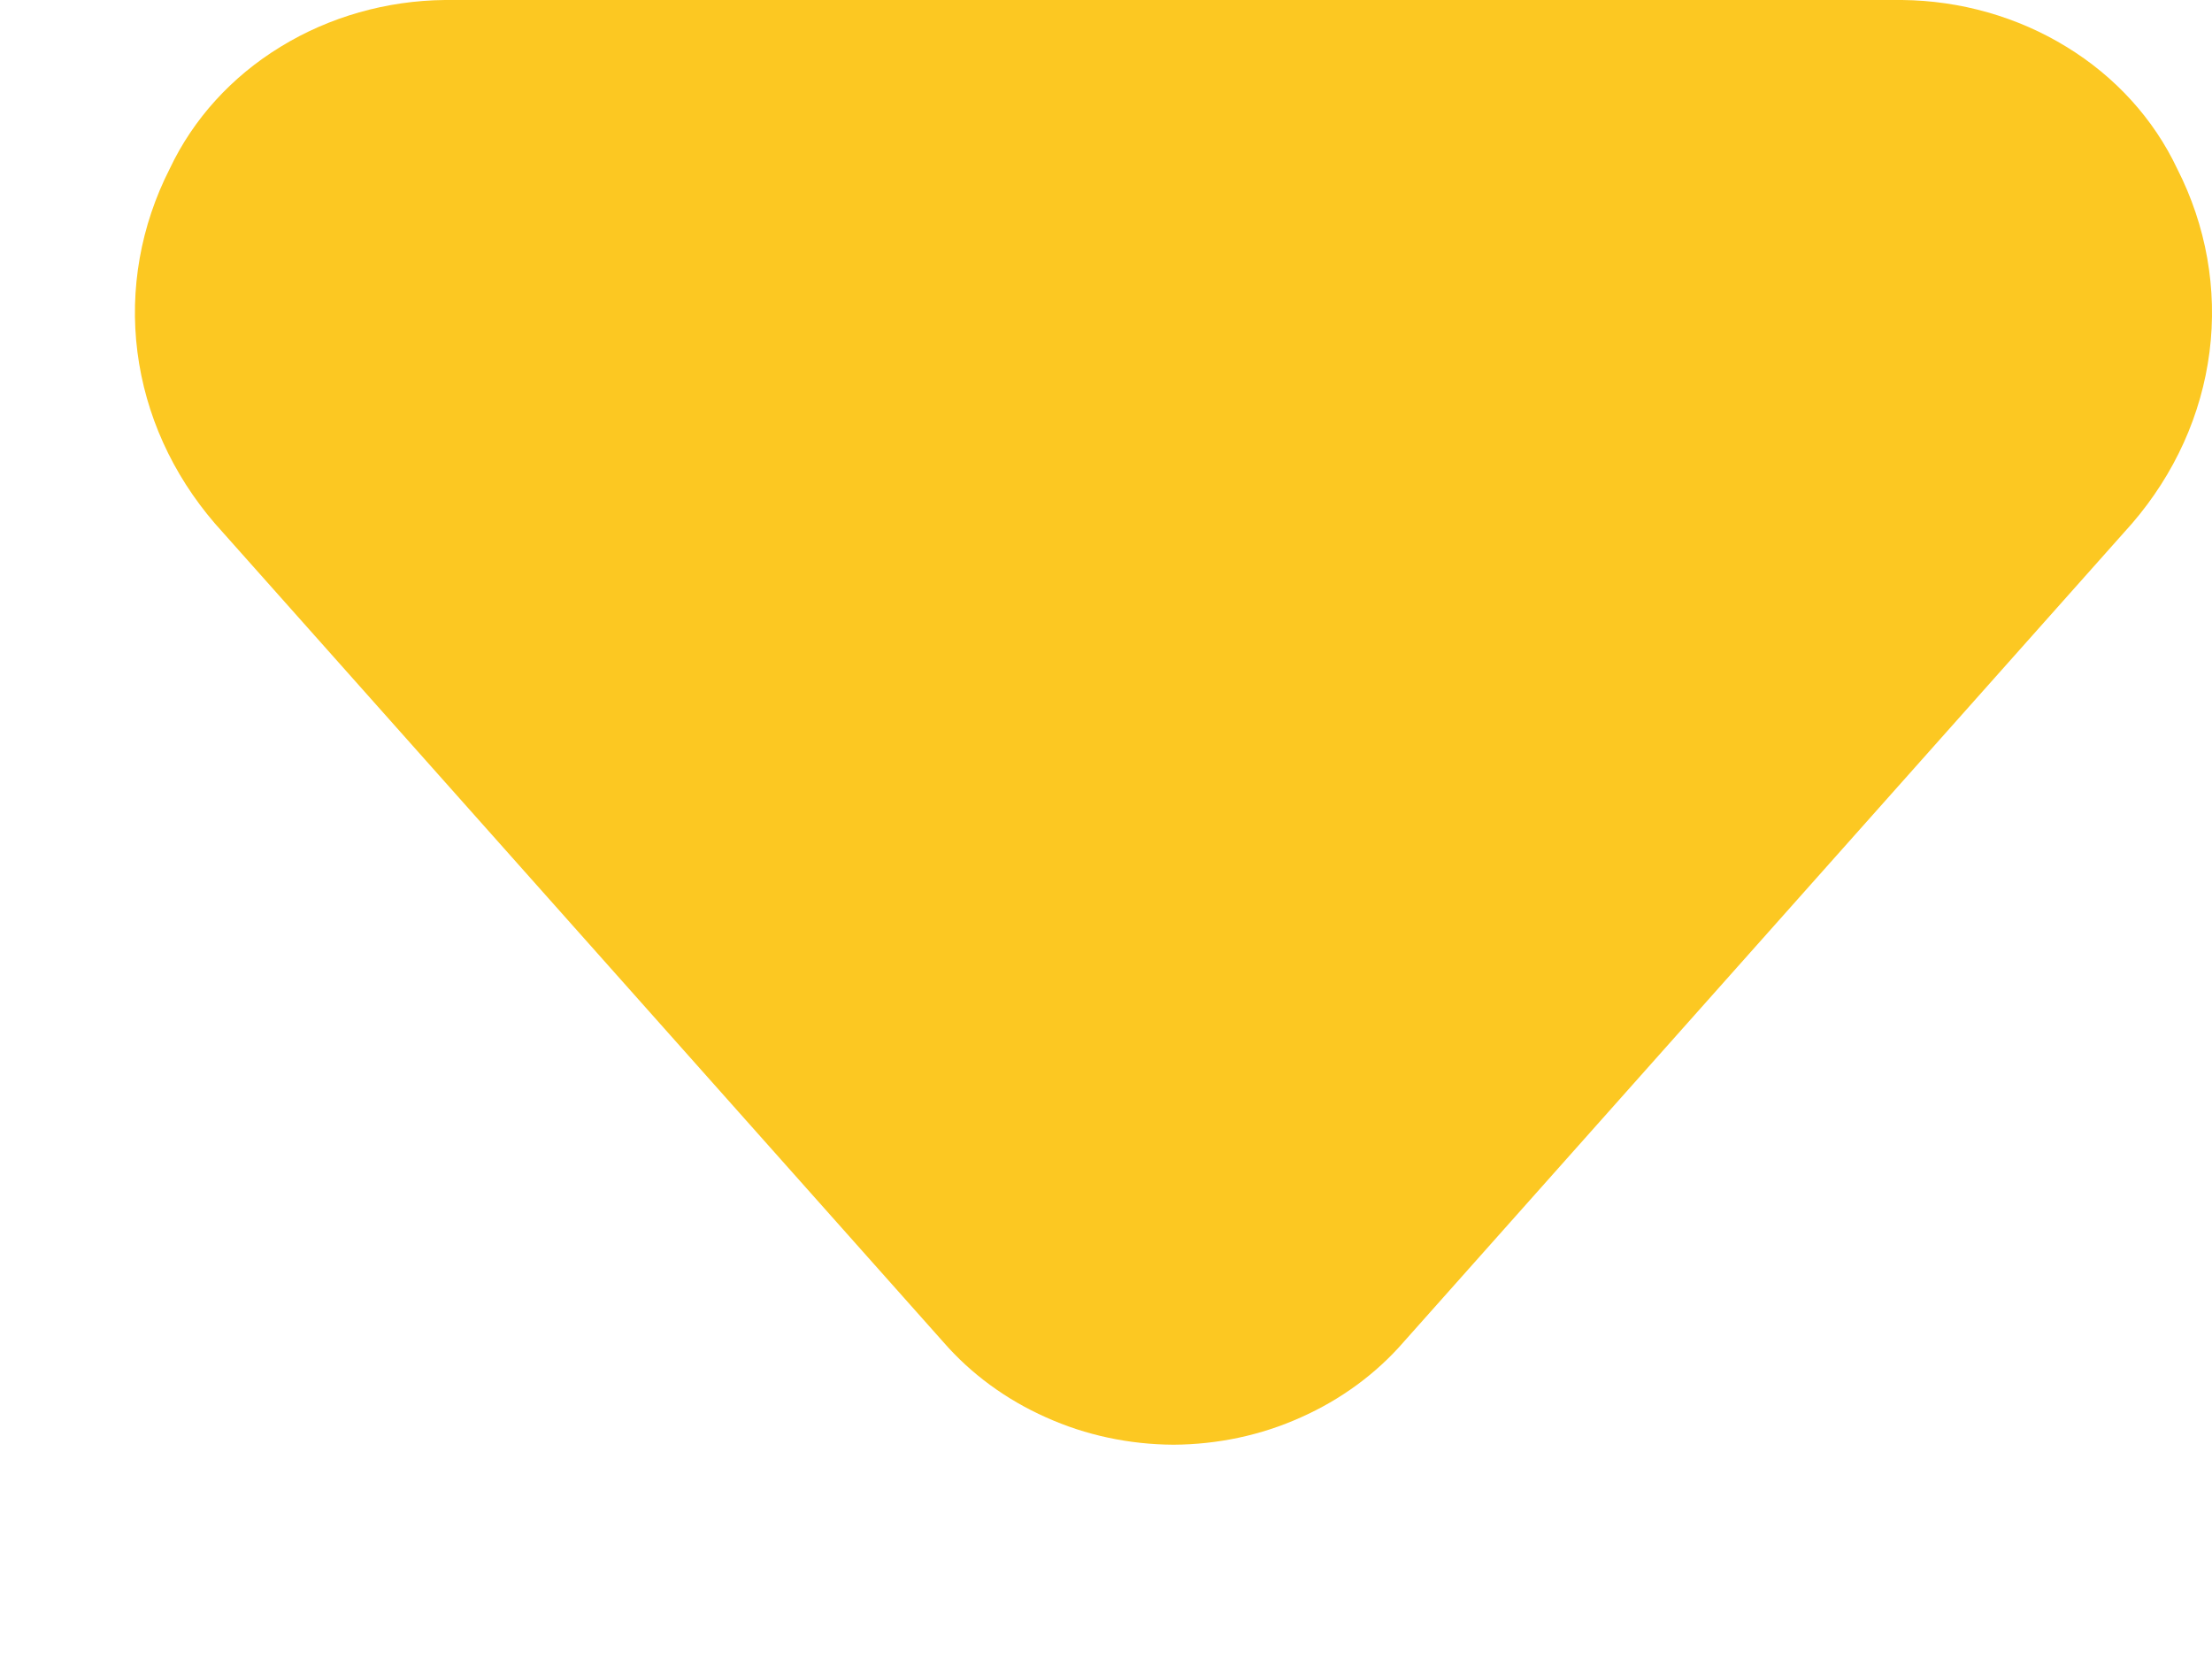 <svg width="8" height="6" viewBox="0 0 8 6" fill="none" xmlns="http://www.w3.org/2000/svg">
<path d="M4.244 5.225C4.084 5.224 3.927 5.191 3.783 5.126C3.639 5.062 3.512 4.969 3.412 4.854L0.777 1.893C0.623 1.714 0.526 1.5 0.497 1.273C0.468 1.046 0.509 0.816 0.614 0.61C0.699 0.43 0.838 0.277 1.015 0.169C1.191 0.061 1.398 0.002 1.609 0H6.879C7.09 0.002 7.297 0.061 7.473 0.169C7.65 0.277 7.789 0.43 7.874 0.61C7.979 0.816 8.02 1.046 7.991 1.273C7.962 1.5 7.865 1.714 7.711 1.893L5.076 4.854C4.976 4.969 4.849 5.062 4.705 5.126C4.561 5.191 4.404 5.224 4.244 5.225Z" fill="#FCC822"/>
</svg>
